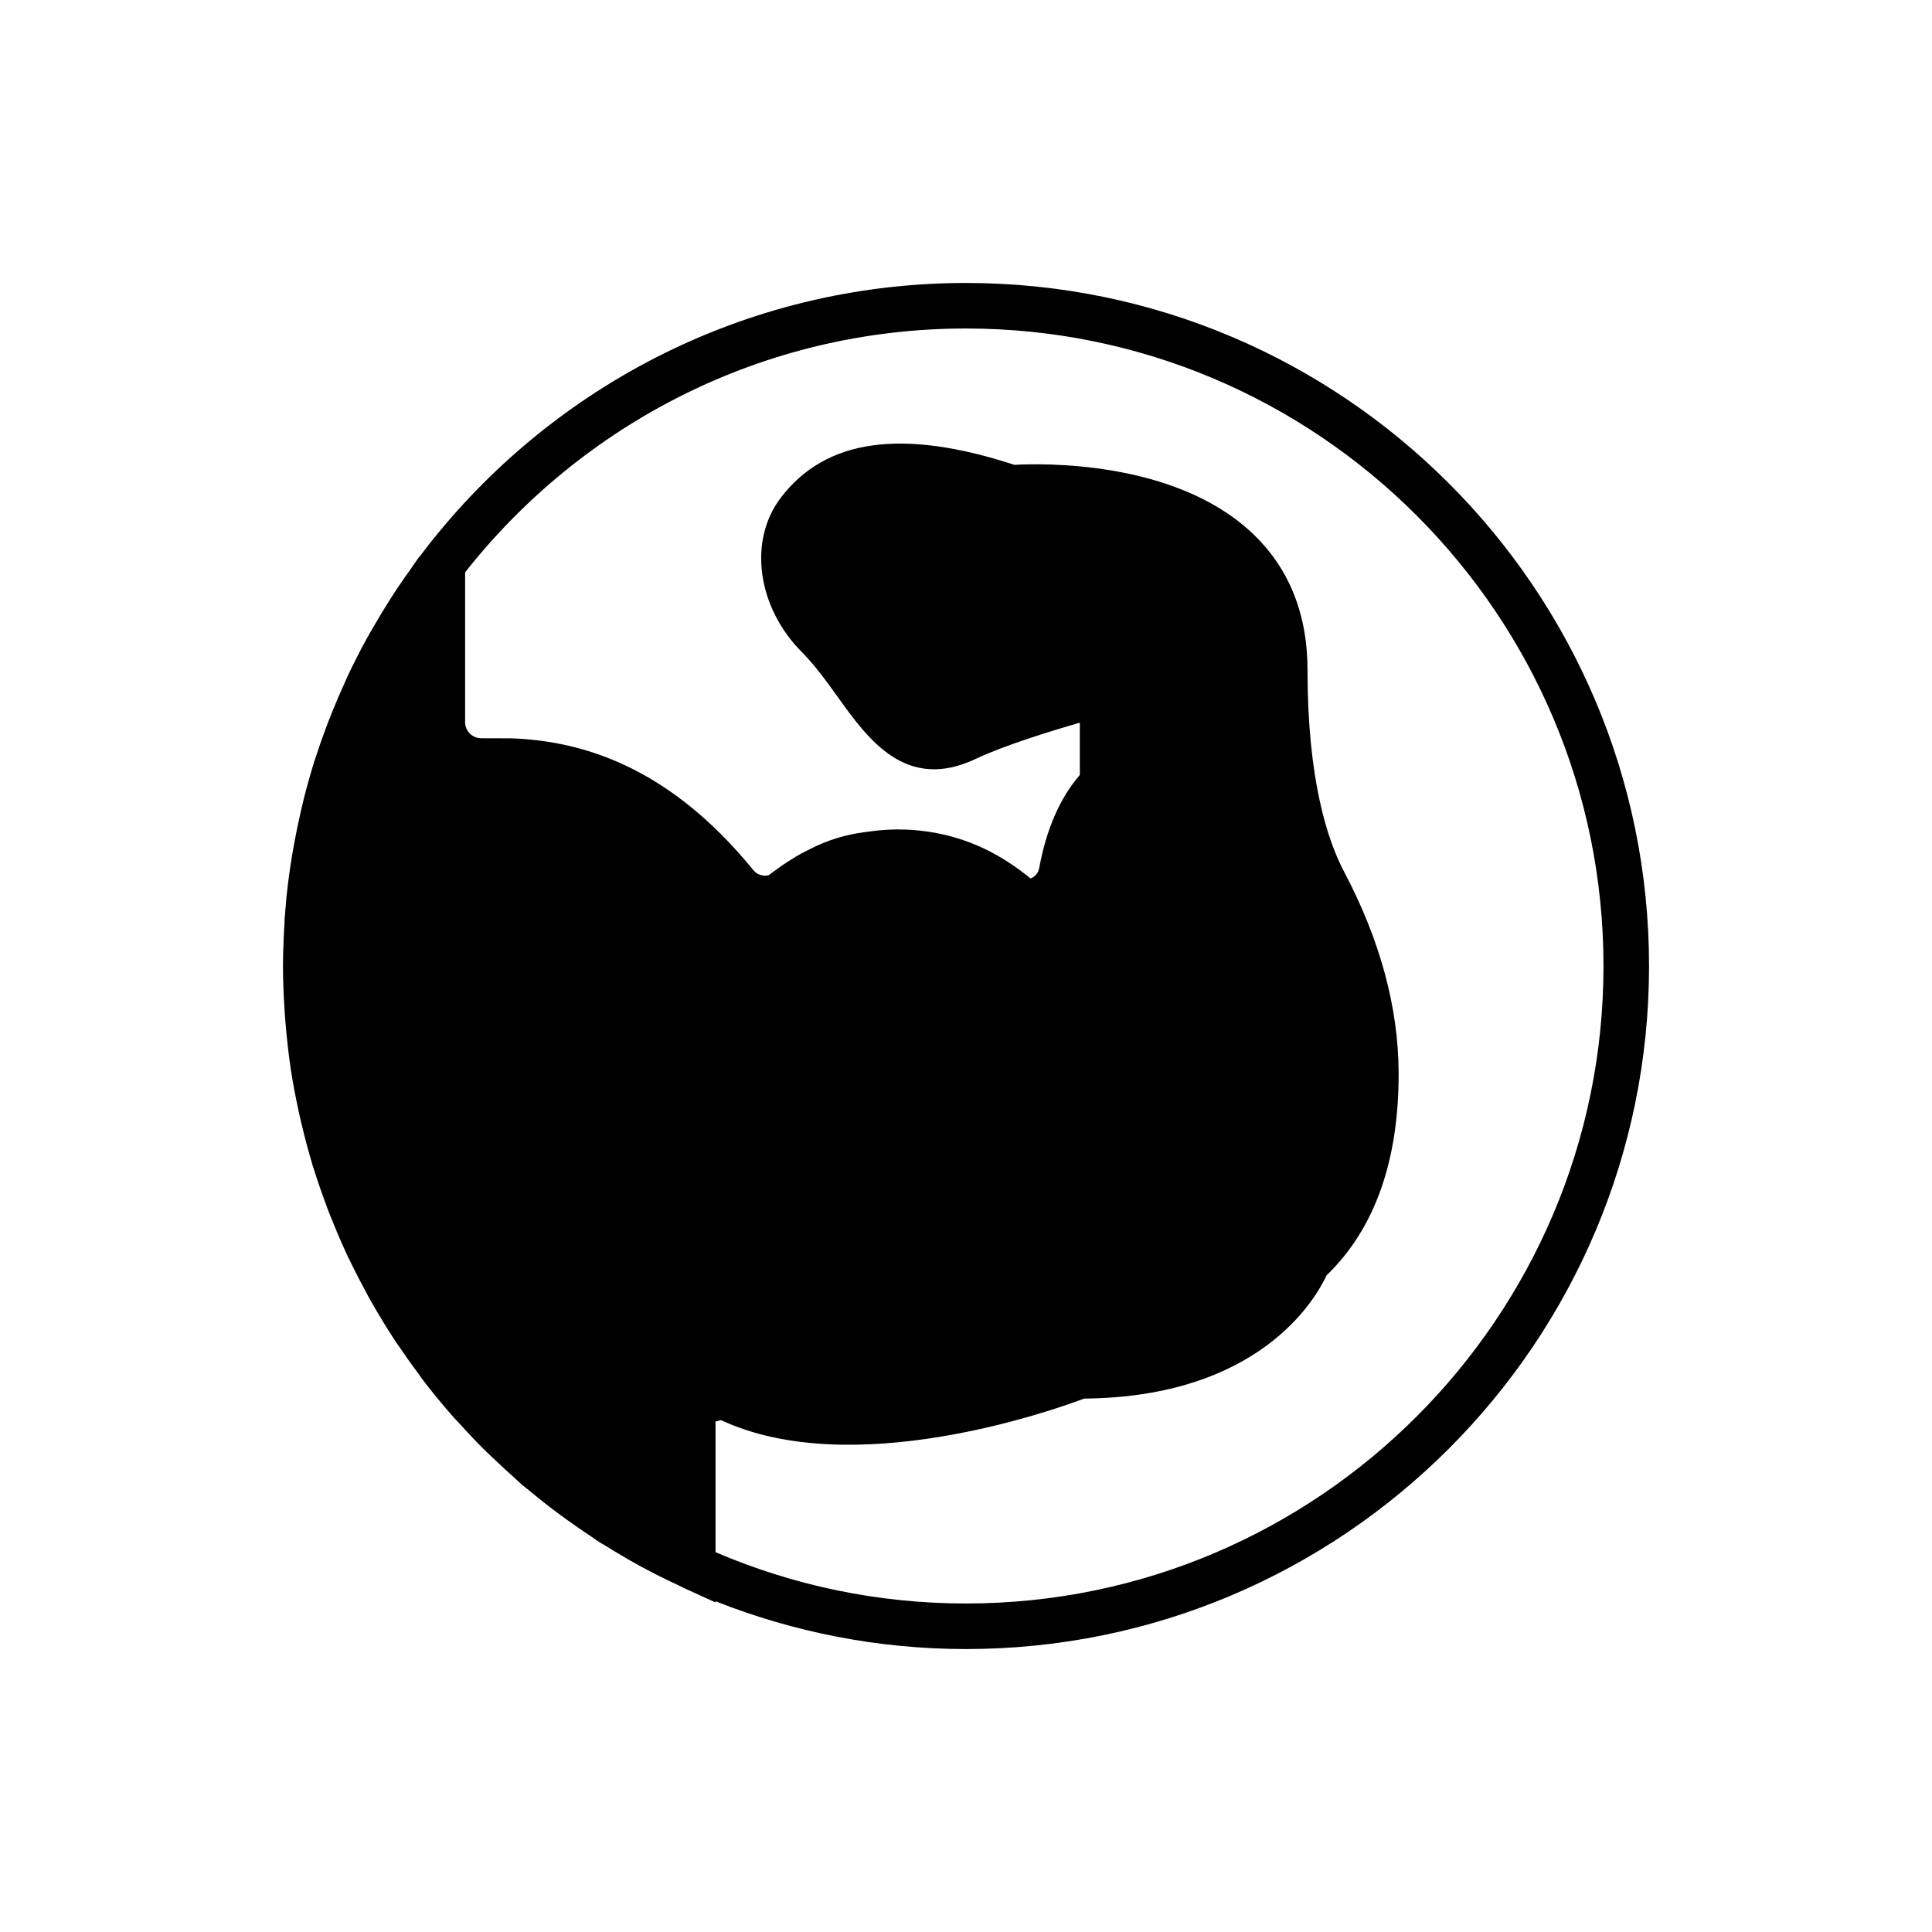 <?xml version="1.0" encoding="utf-8"?>
<!-- Generator: Adobe Illustrator 16.0.0, SVG Export Plug-In . SVG Version: 6.00 Build 0)  -->
<!DOCTYPE svg PUBLIC "-//W3C//DTD SVG 1.1//EN" "http://www.w3.org/Graphics/SVG/1.1/DTD/svg11.dtd">
<svg version="1.1" id="Capa_1"
  xmlns="http://www.w3.org/2000/svg"
  xmlns:xlink="http://www.w3.org/1999/xlink" x="0px" y="0px" width="21px" height="21px" viewBox="0 0 595.279 841.891" enable-background="new 0 0 595.279 841.891" xml:space="preserve">
  <g>
    <g>
      <path d="M297.64,123.305c-97.199,0-183.653,46.849-238.013,119.136c-0.109,0.129-0.258,0.208-0.357,0.347
			c-1.2,1.597-2.262,3.294-3.423,4.911c-2.073,2.887-4.127,5.784-6.092,8.741c-1.488,2.242-2.927,4.514-4.355,6.786
			c-1.854,2.957-3.65,5.963-5.407,8.989c-1.16,2.004-2.351,3.988-3.462,6.012c-2.649,4.832-5.169,9.743-7.561,14.723
			c-0.783,1.637-1.488,3.294-2.232,4.941c-1.775,3.889-3.472,7.808-5.079,11.787c-0.734,1.815-1.459,3.631-2.153,5.457
			c-1.785,4.673-3.462,9.406-5.01,14.198c-0.288,0.873-0.615,1.736-0.883,2.609c-1.767,5.635-3.344,11.36-4.782,17.124
			c-0.397,1.597-0.744,3.205-1.111,4.802c-1.012,4.385-1.935,8.811-2.748,13.265c-0.317,1.756-0.655,3.492-0.943,5.258
			c-0.942,5.695-1.756,11.429-2.36,17.223c-0.021,0.179-0.06,0.357-0.07,0.536l-0.02,0.139c-0.05,0.516-0.079,1.042-0.129,1.567
			l-0.794,9.247h0.08c-0.188,2.907-0.348,5.823-0.457,8.751C0.11,413.663,0,417.363,0,420.945c0,6.617,0.298,13.165,0.724,19.674
			c0.011,0.089,0,0.169,0.011,0.258l0.396,5.109c0.01,0.119,0.02,0.238,0.029,0.348c0.238,2.798,0.496,5.596,0.813,8.373
			c0.348,3.136,0.734,6.32,1.211,9.634l0.169,1.26c0.01,0.06,0.02,0.119,0.029,0.179c0.933,6.132,2.094,12.193,3.403,18.196
			c0.05,0.238,0.079,0.476,0.129,0.714l1.042,4.505c0.139,0.614,0.317,1.24,0.456,1.845c0.506,2.104,1.012,4.207,1.567,6.29
			c0.774,2.957,1.627,6.003,2.59,9.267l0.427,1.498c0.079,0.269,0.188,0.536,0.277,0.804c1.687,5.447,3.562,10.814,5.546,16.122
			c0.169,0.457,0.298,0.923,0.477,1.38l1.339,3.423c0.675,1.706,1.409,3.442,2.124,5.169c0.317,0.773,0.625,1.547,0.952,2.312
			c1.25,2.946,2.579,5.982,4.088,9.246l0.625,1.359c0.248,0.526,0.545,1.022,0.793,1.538c2.263,4.703,4.644,9.326,7.134,13.88
			c0.357,0.665,0.675,1.359,1.042,2.024l1.141,1.964c3.006,5.318,6.171,10.536,9.862,16.222l0.664,1.031
			c0.477,0.715,1.002,1.369,1.479,2.084c2.857,4.246,5.813,8.413,8.88,12.501c0.525,0.704,0.992,1.458,1.527,2.152
			c3.899,5.109,8.155,10.299,12.789,15.587l0.685,0.794c0.694,0.783,1.479,1.518,2.183,2.302c3.482,3.869,7.044,7.659,10.725,11.34
			c1.707,1.706,3.522,3.363,5.288,5.04c2.619,2.5,5.278,4.961,7.987,7.361c1.17,1.042,2.242,2.133,3.433,3.165
			c0.893,0.764,1.855,1.448,2.758,2.202c3.661,3.066,7.392,6.043,11.191,8.93c1.935,1.469,3.899,2.887,5.873,4.306
			c3.522,2.54,7.094,5.021,10.726,7.411c0.952,0.625,1.865,1.34,2.827,1.955l0.556,0.356c0.854,0.546,1.776,1.022,2.639,1.558
			c4.644,2.897,9.347,5.695,14.158,8.334c0.635,0.348,1.27,0.705,1.915,1.052c5.149,2.778,10.417,5.368,15.745,7.858
			c0.704,0.327,1.379,0.724,2.093,1.041l13.989,6.39v-0.516c33.822,13.374,70.61,20.814,109.135,20.814
			c164.119,0,297.64-133.521,297.64-297.64C595.28,256.826,461.759,123.305,297.64,123.305z M364.193,348.589 M437.977,544.237
			 M297.64,698.742c-38.723,0-75.61-7.986-109.135-22.362v-57.008c0.813,0,1.567-0.348,2.361-0.546
			c57.138,26.658,144.177-4.067,158.245-9.376c76.117-0.675,100.633-42.93,105.643-53.694c20.974-20.229,31.54-49.914,31.411-88.31
			c-0.1-28.435-8.086-57.891-23.742-87.536c-7.282-13.801-15.963-40.241-15.963-87.943c0-24.873-8.354-45.182-24.844-60.342
			c-33.852-31.153-90.998-29.714-102.864-29.06c-49.07-16.013-82.406-11.3-101.892,14.426
			c-14.178,18.722-10.209,47.573,9.217,67.128c5.755,5.784,10.814,12.828,15.706,19.644c13.225,18.414,29.674,41.342,60.093,26.937
			c12.461-5.894,32.473-12.064,45.37-15.785v22.77c-8.661,10.031-14.604,23.663-17.709,40.598c-0.427,2.322-1.975,3.8-3.761,4.534
			c-1.577-1.349-3.254-2.56-4.911-3.8c-1.925-1.429-3.879-2.778-5.913-4.038c-2.242-1.419-4.534-2.729-6.875-3.938
			c-0.963-0.486-1.915-0.973-2.887-1.419c-7.441-3.482-15.339-5.883-23.544-7.144c-0.218-0.03-0.437-0.06-0.654-0.089
			c-4.088-0.595-8.245-0.932-12.462-0.932c-0.228,0.01-0.437-0.04-0.654-0.04c-0.09,0-0.169,0.02-0.258,0.02
			c-3.403,0.04-6.836,0.238-10.299,0.685c-0.506,0.04-1.002,0.149-1.498,0.198c-0.734,0.099-1.479,0.169-2.212,0.288
			c-8.374,1.032-16.391,3.512-23.802,7.322c-0.536,0.258-1.052,0.545-1.587,0.813c-0.615,0.337-1.271,0.605-1.876,0.953
			c-2.014,1.062-3.938,2.262-5.863,3.472c-1.925,1.201-3.76,2.5-5.586,3.85c-1.081,0.793-2.202,1.538-3.244,2.381
			c-2.44,0.605-5.069-0.238-6.667-2.212c-30.359-37.215-64.846-56.016-105.384-57.444c-0.248-0.01-6.351-0.03-13.206-0.04
			c-3.879,0-7.024-3.146-7.024-7.024v-65.183c0-0.02-0.01-0.04-0.01-0.07c50.906-64.647,129.801-106.277,218.279-106.277
			c153.176,0,277.798,124.622,277.798,277.798S450.816,698.742,297.64,698.742z"/>
    </g>
  </g>
</svg>
